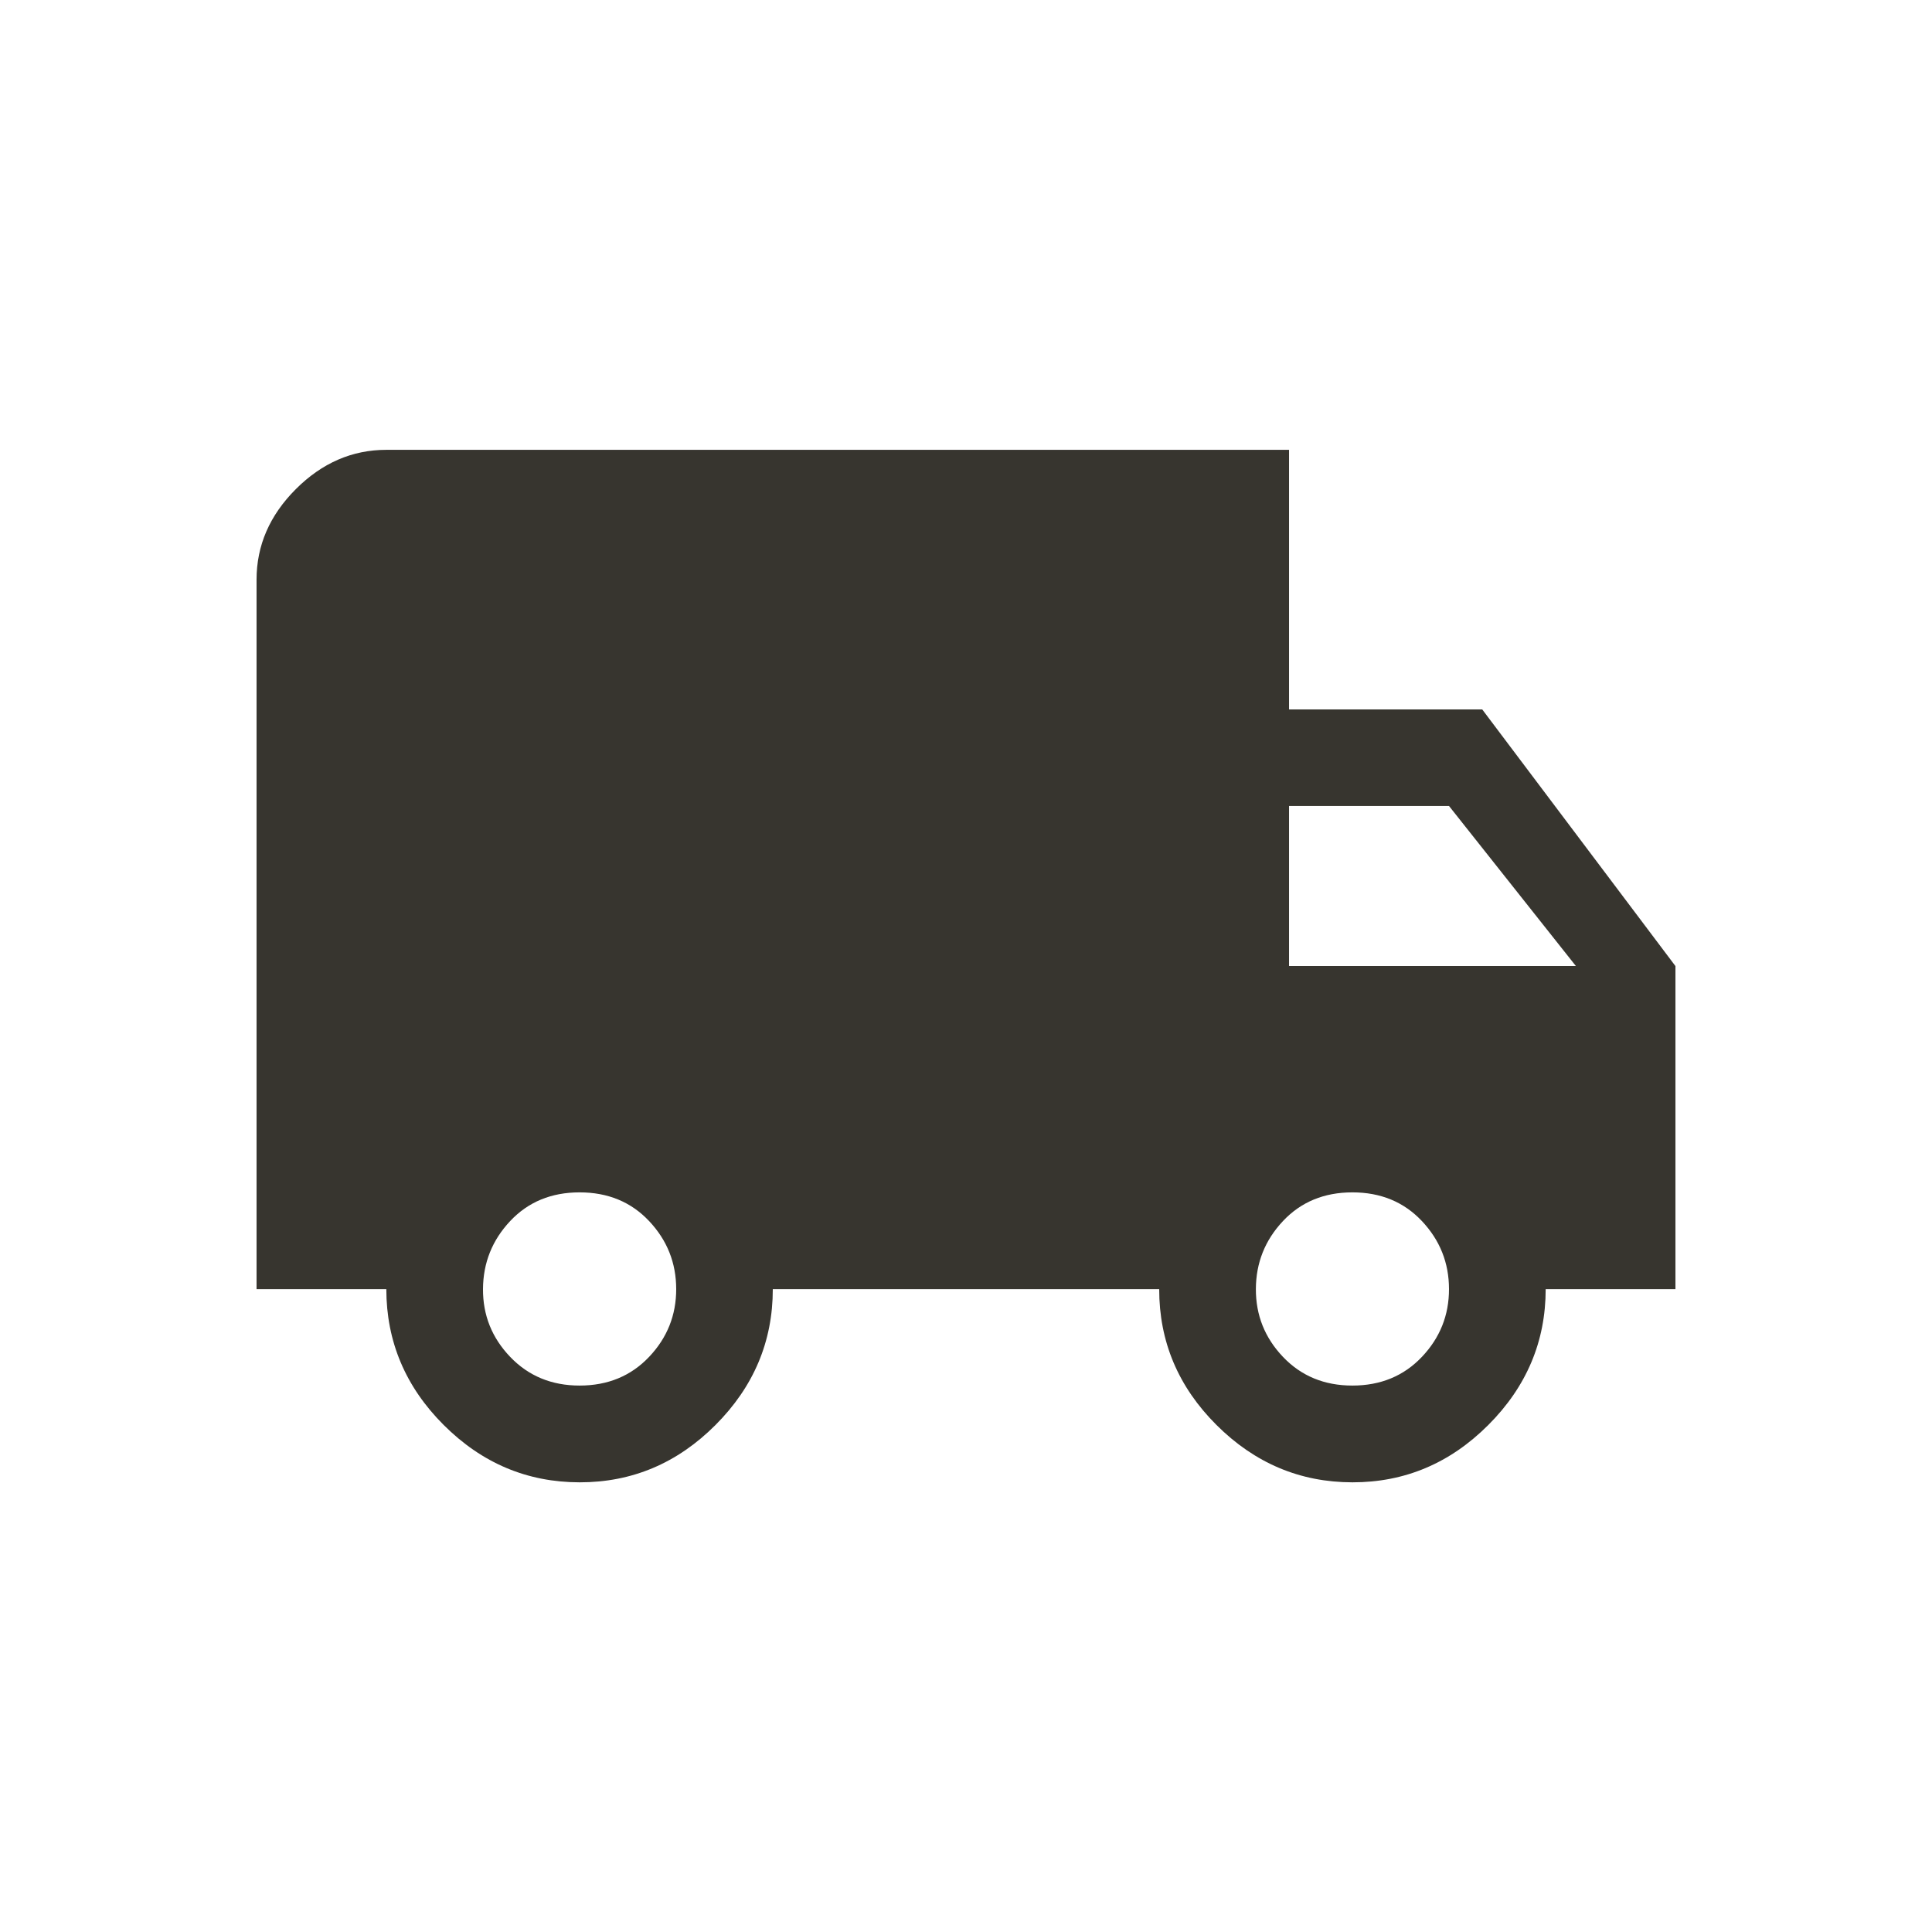 <!-- Generated by IcoMoon.io -->
<svg version="1.1" xmlns="http://www.w3.org/2000/svg" width="24" height="24" viewBox="0 0 24 24">
<title>local_shipping</title>
<path fill="#37352f" d="M16.8 17.212q0.525 0 0.863-0.356t0.337-0.844-0.337-0.844-0.863-0.356-0.862 0.356-0.337 0.844 0.337 0.844 0.862 0.356zM18 10.012h-1.987v1.988h3.563zM7.2 17.212q0.525 0 0.863-0.356t0.337-0.844-0.337-0.844-0.863-0.356-0.862 0.356-0.338 0.844 0.338 0.844 0.862 0.356zM18.413 8.813l2.4 3.188v4.013h-1.612q0 0.975-0.713 1.688t-1.688 0.712-1.688-0.712-0.712-1.688h-4.8q0 0.975-0.712 1.688t-1.688 0.712-1.688-0.712-0.713-1.688h-1.612v-8.813q0-0.637 0.488-1.125t1.125-0.488h11.213v3.225h2.4z"></path>
</svg>
